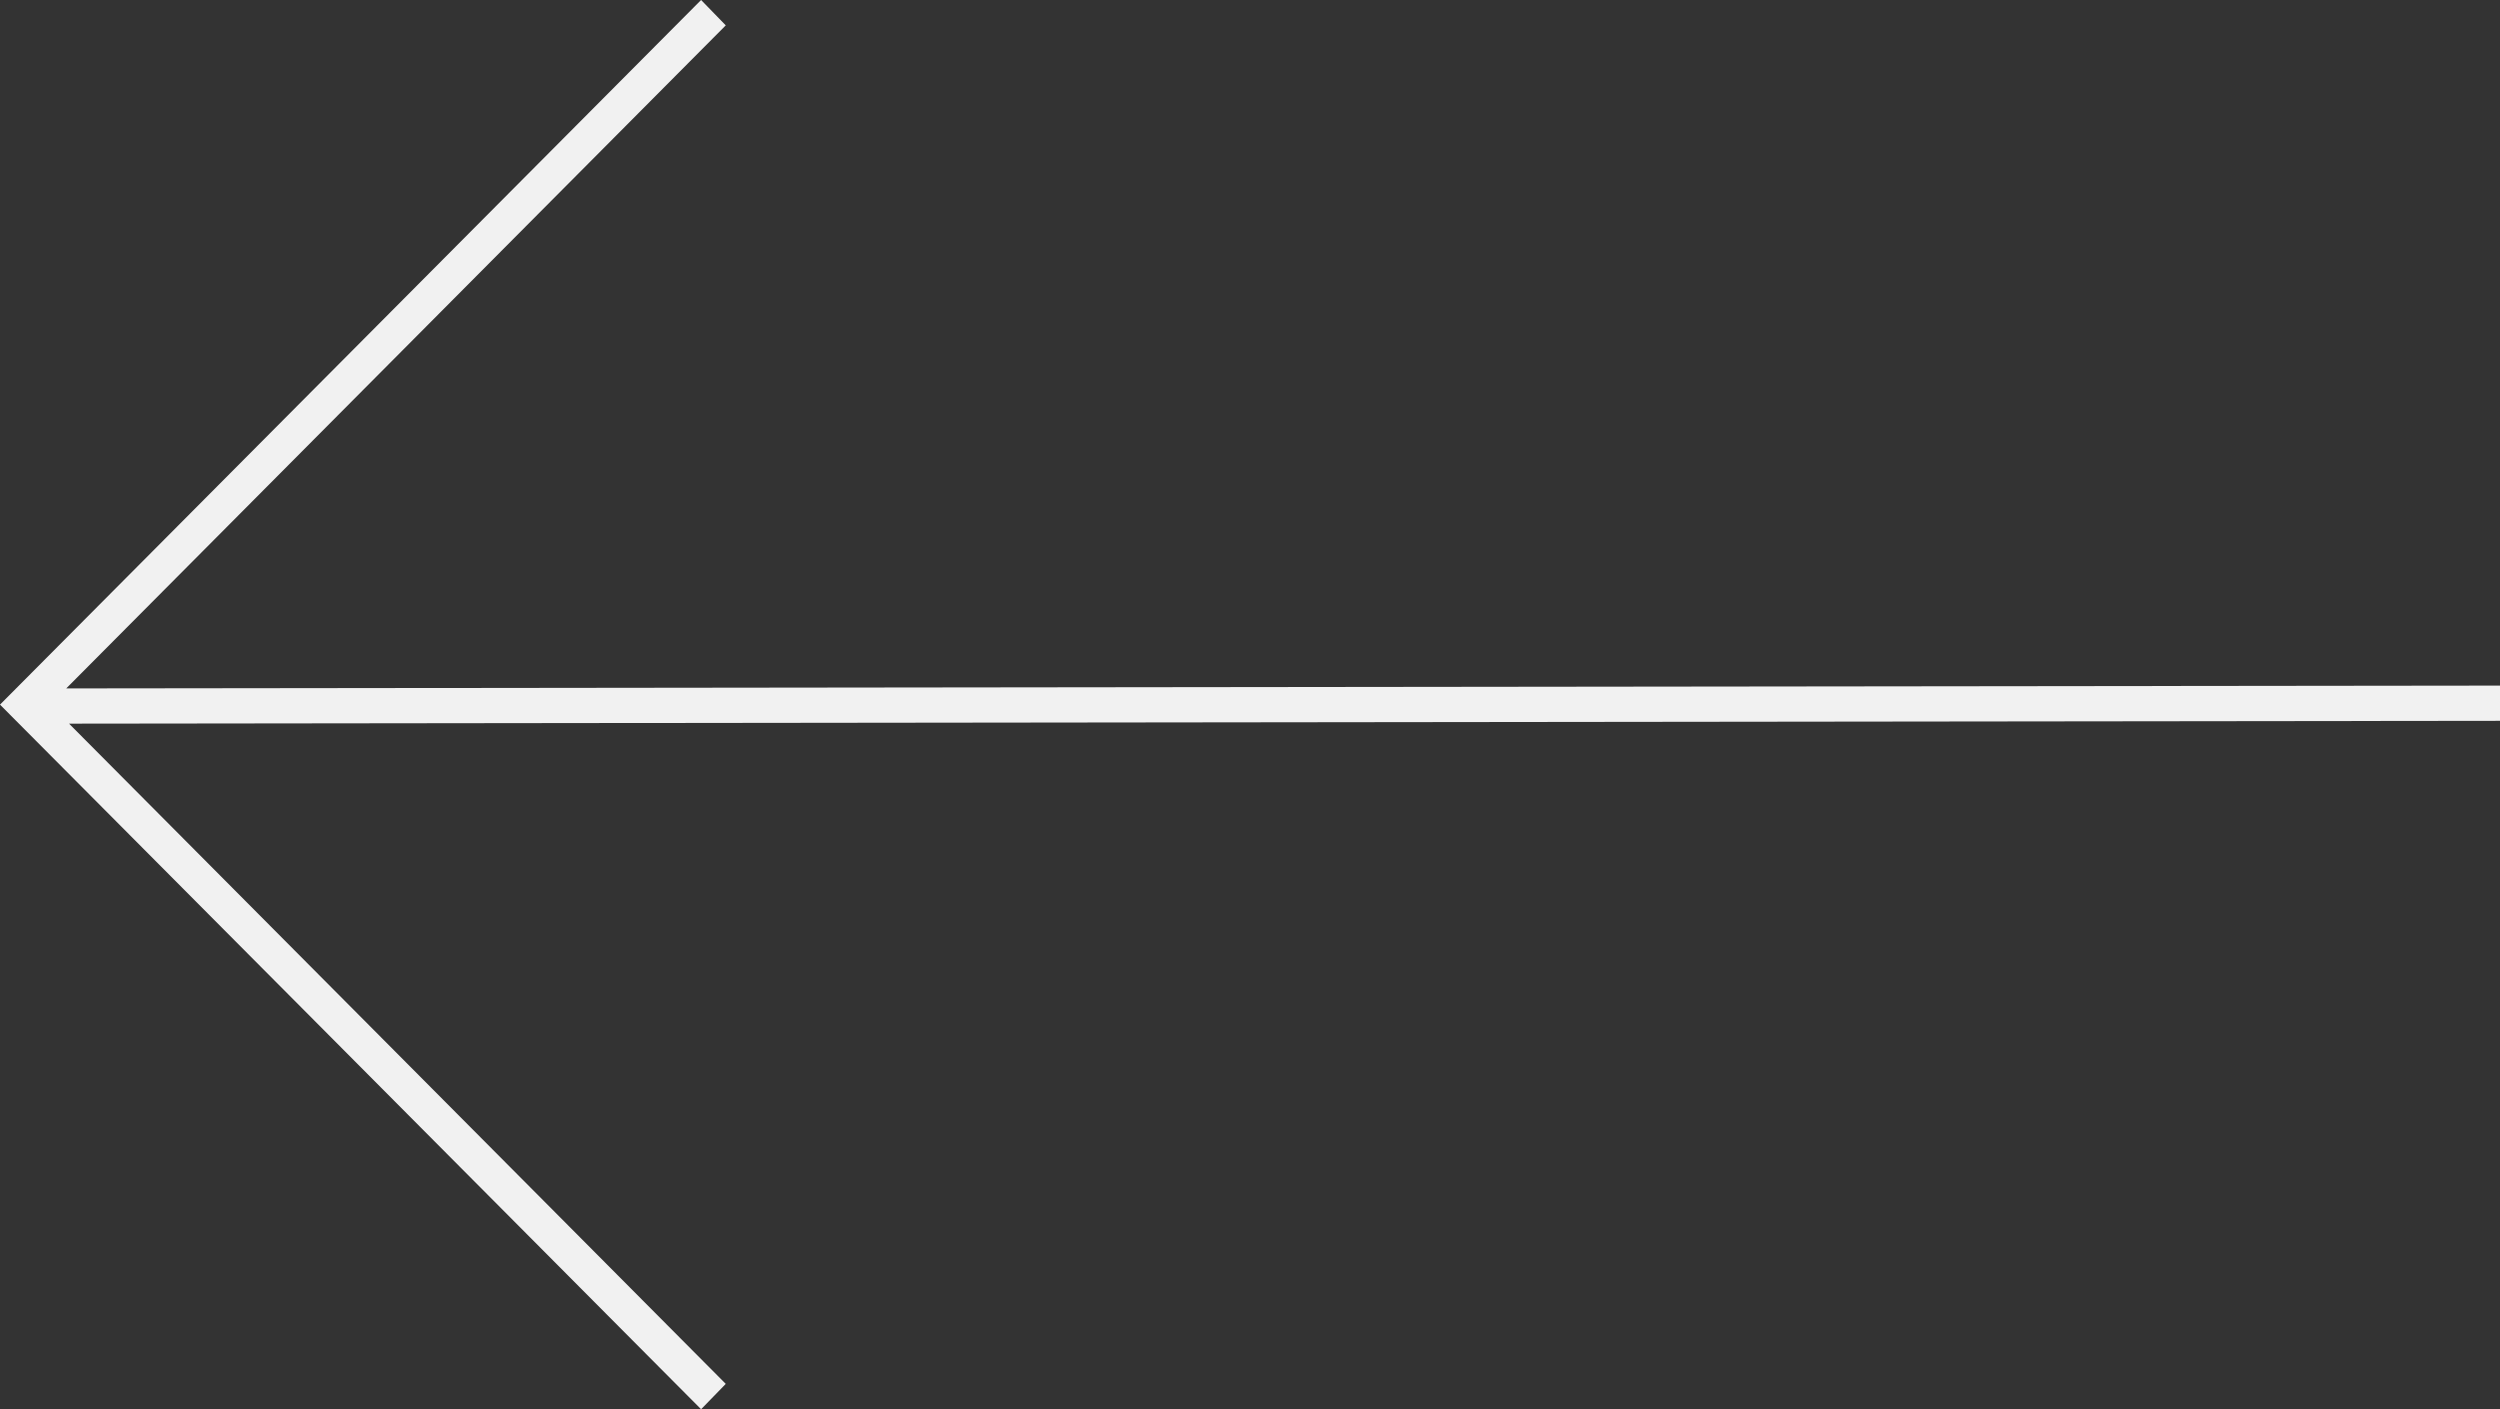 <?xml version="1.0" encoding="utf-8"?>
<!-- Generator: Adobe Illustrator 26.5.0, SVG Export Plug-In . SVG Version: 6.00 Build 0)  -->
<svg version="1.1" id="Layer_1" xmlns="http://www.w3.org/2000/svg" xmlns:xlink="http://www.w3.org/1999/xlink" x="0px" y="0px"
	 viewBox="0 0 354.8 200" style="enable-background:new 0 0 354.8 200;" xml:space="preserve">
<rect x="0" y="0" width="354.8" height="200" fill="#333333" stroke="none"/>
<style type="text/css">
	.st0{fill:#F1F1F1;}
</style>
<polygon class="st0" points="354.8,97.3 9.4,97.7 103,3.6 99.5,0 0,100 99.5,200 103,196.4 9.8,102.7 354.8,102.3 "/>
</svg>
